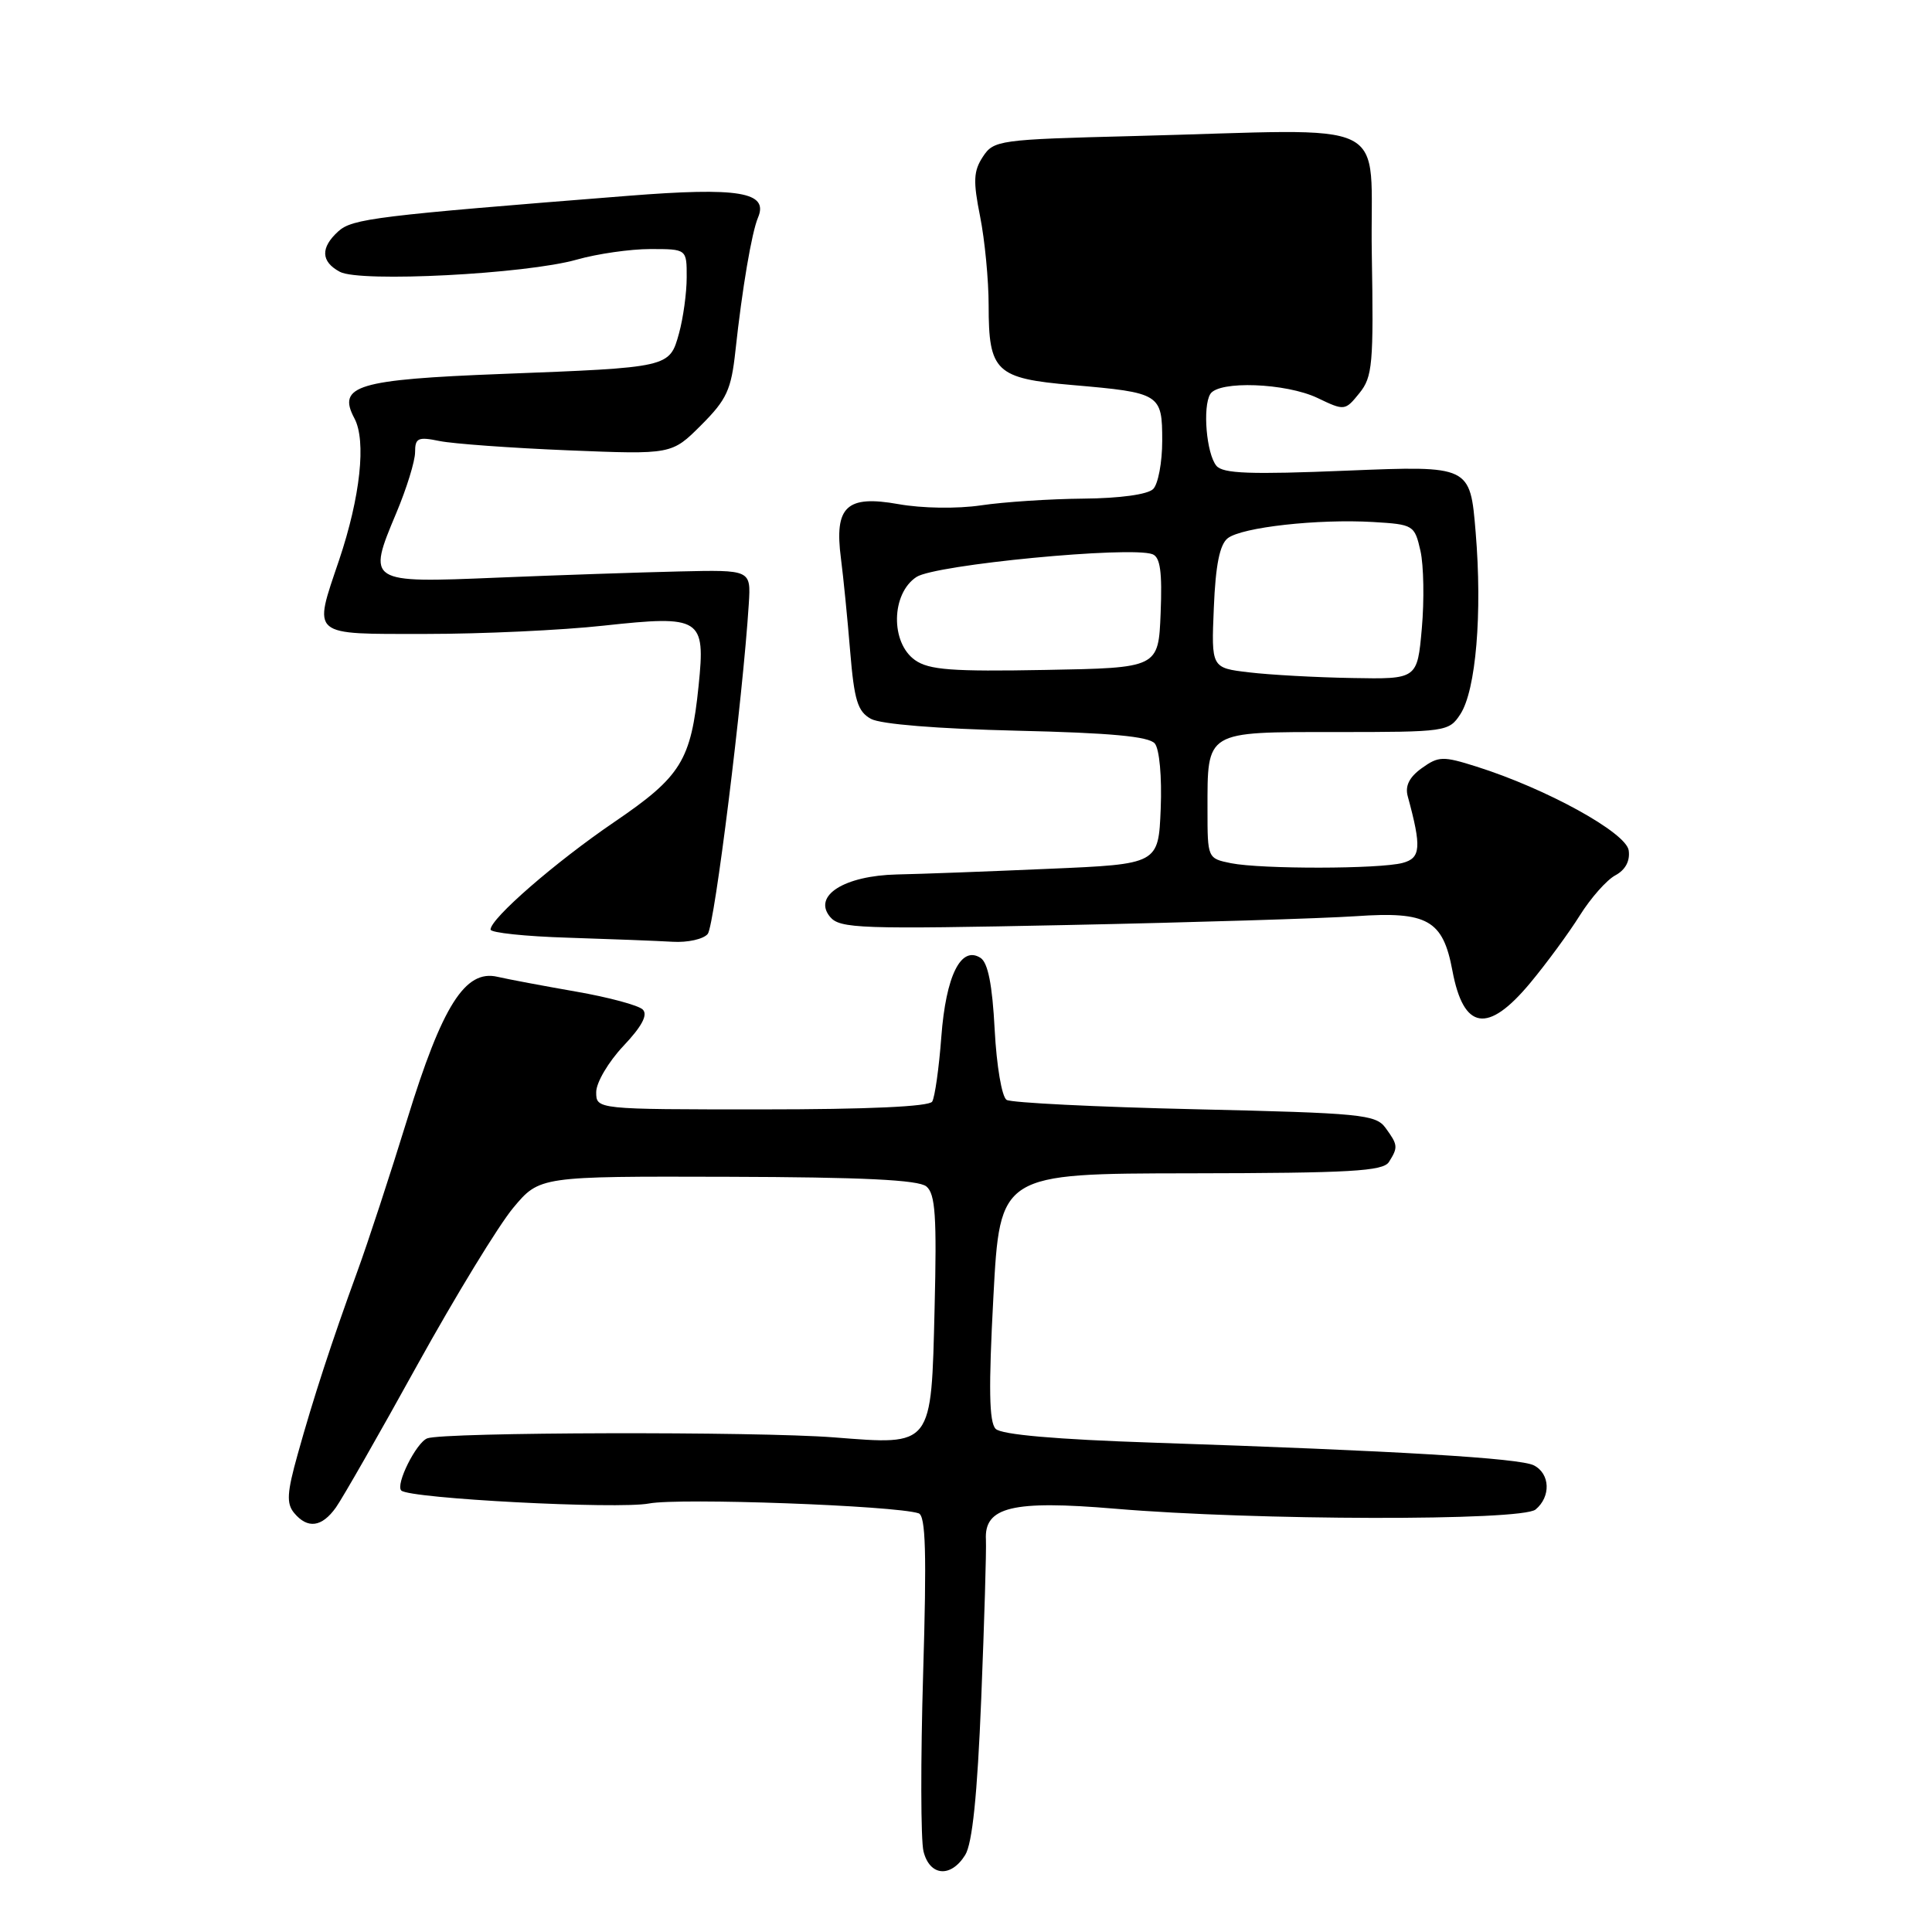 <?xml version="1.0" encoding="UTF-8" standalone="no"?>
<!DOCTYPE svg PUBLIC "-//W3C//DTD SVG 1.1//EN" "http://www.w3.org/Graphics/SVG/1.1/DTD/svg11.dtd" >
<svg xmlns="http://www.w3.org/2000/svg" xmlns:xlink="http://www.w3.org/1999/xlink" version="1.1" viewBox="0 0 256 256">
 <g >
 <path fill="currentColor"
d=" M 127.89 245.80 C 128.84 244.28 129.50 237.90 130.02 225.05 C 130.43 214.85 130.71 205.39 130.64 204.03 C 130.39 199.67 134.15 198.76 147.73 199.91 C 166.27 201.48 201.63 201.55 203.47 200.02 C 205.52 198.32 205.41 195.28 203.25 194.17 C 201.40 193.21 185.13 192.24 152.80 191.16 C 139.91 190.73 132.69 190.10 131.93 189.33 C 131.06 188.46 130.98 183.95 131.63 171.83 C 132.50 155.50 132.50 155.50 157.81 155.47 C 178.95 155.44 183.26 155.19 184.04 153.97 C 185.27 152.02 185.24 151.71 183.59 149.45 C 182.29 147.67 180.38 147.49 158.34 146.98 C 145.23 146.68 133.99 146.12 133.38 145.74 C 132.75 145.35 132.05 141.23 131.80 136.44 C 131.49 130.48 130.91 127.55 129.92 126.92 C 127.33 125.27 125.34 129.28 124.73 137.39 C 124.42 141.54 123.87 145.40 123.52 145.97 C 123.11 146.63 114.96 147.00 100.94 147.00 C 79.00 147.00 79.00 147.00 79.00 144.71 C 79.00 143.45 80.62 140.70 82.60 138.60 C 85.05 136.01 85.87 134.47 85.17 133.77 C 84.61 133.21 80.63 132.14 76.32 131.39 C 72.02 130.64 67.33 129.76 65.91 129.43 C 61.64 128.44 58.60 133.24 53.96 148.31 C 51.72 155.57 48.75 164.65 47.34 168.50 C 43.96 177.78 41.55 185.15 39.44 192.72 C 38.02 197.79 37.94 199.22 38.97 200.47 C 40.76 202.62 42.64 202.37 44.51 199.75 C 45.39 198.51 50.25 190.01 55.30 180.86 C 60.36 171.72 66.08 162.35 68.00 160.05 C 71.50 155.86 71.50 155.86 96.40 155.93 C 114.30 155.98 121.70 156.34 122.75 157.21 C 123.94 158.19 124.14 161.17 123.84 173.30 C 123.39 191.80 123.64 191.49 110.50 190.46 C 100.25 189.66 58.78 189.76 56.61 190.59 C 55.15 191.16 52.38 196.71 53.17 197.50 C 54.24 198.57 81.85 200.01 86.00 199.22 C 90.02 198.45 118.57 199.49 121.72 200.52 C 122.66 200.82 122.80 205.77 122.32 221.78 C 121.98 233.25 122.00 243.85 122.37 245.32 C 123.19 248.61 125.99 248.85 127.89 245.80 Z  M 202.76 130.25 C 204.93 127.64 207.89 123.61 209.34 121.29 C 210.79 118.98 212.90 116.59 214.05 115.98 C 215.38 115.26 216.01 114.08 215.81 112.68 C 215.47 110.32 204.90 104.50 195.65 101.58 C 191.19 100.17 190.62 100.19 188.40 101.78 C 186.75 102.96 186.16 104.13 186.53 105.50 C 188.38 112.28 188.27 113.70 185.86 114.34 C 182.80 115.16 167.16 115.18 163.12 114.38 C 160.01 113.75 160.00 113.72 160.00 107.31 C 160.00 96.77 159.62 97.00 177.01 97.00 C 191.61 97.00 191.99 96.95 193.50 94.64 C 195.57 91.48 196.43 81.28 195.53 70.50 C 194.80 61.70 194.80 61.70 178.53 62.36 C 165.68 62.89 162.04 62.76 161.18 61.72 C 159.86 60.13 159.33 53.90 160.37 52.21 C 161.48 50.41 170.38 50.74 174.57 52.73 C 178.16 54.45 178.23 54.44 180.13 52.09 C 181.87 49.94 182.02 48.25 181.77 33.61 C 181.46 15.17 185.46 17.14 150.11 18.03 C 132.33 18.48 131.67 18.58 130.23 20.78 C 128.99 22.67 128.93 24.00 129.87 28.69 C 130.49 31.80 131.00 37.10 131.00 40.48 C 131.00 49.25 131.95 50.15 142.10 51.02 C 153.76 52.03 154.00 52.18 154.00 58.41 C 154.00 61.26 153.46 64.14 152.80 64.80 C 152.08 65.52 148.38 66.03 143.55 66.07 C 139.12 66.11 133.03 66.51 130.00 66.96 C 126.83 67.43 122.19 67.36 119.05 66.80 C 112.16 65.57 110.53 67.11 111.43 74.00 C 111.75 76.47 112.30 82.01 112.65 86.29 C 113.19 92.80 113.64 94.28 115.40 95.25 C 116.67 95.96 124.25 96.57 134.72 96.82 C 147.18 97.11 152.24 97.58 153.02 98.52 C 153.63 99.26 153.97 102.94 153.80 107.16 C 153.50 114.50 153.50 114.50 139.00 115.12 C 131.03 115.47 121.96 115.81 118.86 115.87 C 111.87 116.03 107.67 118.69 109.98 121.48 C 111.29 123.05 113.87 123.14 141.45 122.57 C 157.98 122.23 175.18 121.70 179.67 121.40 C 189.15 120.74 191.20 121.90 192.45 128.61 C 193.93 136.51 197.13 137.02 202.76 130.25 Z  M 93.78 123.75 C 94.68 122.66 98.43 92.52 99.22 80.00 C 99.50 75.50 99.50 75.50 90.00 75.72 C 84.78 75.84 73.92 76.21 65.89 76.54 C 48.71 77.26 48.63 77.21 52.51 67.98 C 53.88 64.72 55.00 61.10 55.00 59.92 C 55.00 58.03 55.39 57.85 58.25 58.44 C 60.04 58.80 67.69 59.36 75.25 59.67 C 89.01 60.23 89.01 60.23 92.91 56.33 C 96.30 52.94 96.89 51.66 97.45 46.47 C 98.34 38.24 99.60 30.82 100.44 28.83 C 101.88 25.44 97.92 24.78 83.19 25.95 C 49.83 28.59 46.69 28.97 44.83 30.65 C 42.44 32.82 42.51 34.67 45.04 36.02 C 47.71 37.45 69.71 36.31 76.43 34.40 C 79.14 33.63 83.53 33.00 86.18 33.00 C 91.00 33.00 91.00 33.00 90.99 36.75 C 90.99 38.81 90.53 42.15 89.97 44.18 C 88.71 48.71 88.78 48.69 66.47 49.55 C 47.33 50.29 44.65 51.10 46.96 55.43 C 48.55 58.40 47.75 65.83 44.94 74.19 C 41.48 84.44 40.97 84.00 56.46 84.00 C 63.86 84.00 74.45 83.51 79.99 82.90 C 92.91 81.50 93.49 81.87 92.57 90.85 C 91.56 100.79 90.26 102.89 81.40 108.92 C 73.60 114.23 65.00 121.70 65.00 123.17 C 65.00 123.59 69.61 124.08 75.25 124.25 C 80.89 124.43 87.13 124.67 89.13 124.79 C 91.12 124.91 93.22 124.44 93.78 123.75 Z  M 165.50 89.09 C 160.50 88.50 160.50 88.50 160.84 80.50 C 161.07 74.87 161.62 72.15 162.68 71.32 C 164.55 69.86 174.64 68.74 181.96 69.17 C 187.30 69.49 187.44 69.58 188.22 73.00 C 188.65 74.92 188.73 79.54 188.40 83.25 C 187.80 90.00 187.80 90.00 179.15 89.84 C 174.39 89.76 168.25 89.42 165.50 89.09 Z  M 121.25 87.47 C 117.97 85.16 118.08 78.65 121.44 76.45 C 123.92 74.82 149.82 72.33 152.72 73.44 C 153.74 73.84 154.01 75.79 153.79 81.24 C 153.50 88.50 153.50 88.50 138.50 88.77 C 126.14 89.00 123.10 88.77 121.25 87.47 Z "/>
</g>
</svg>